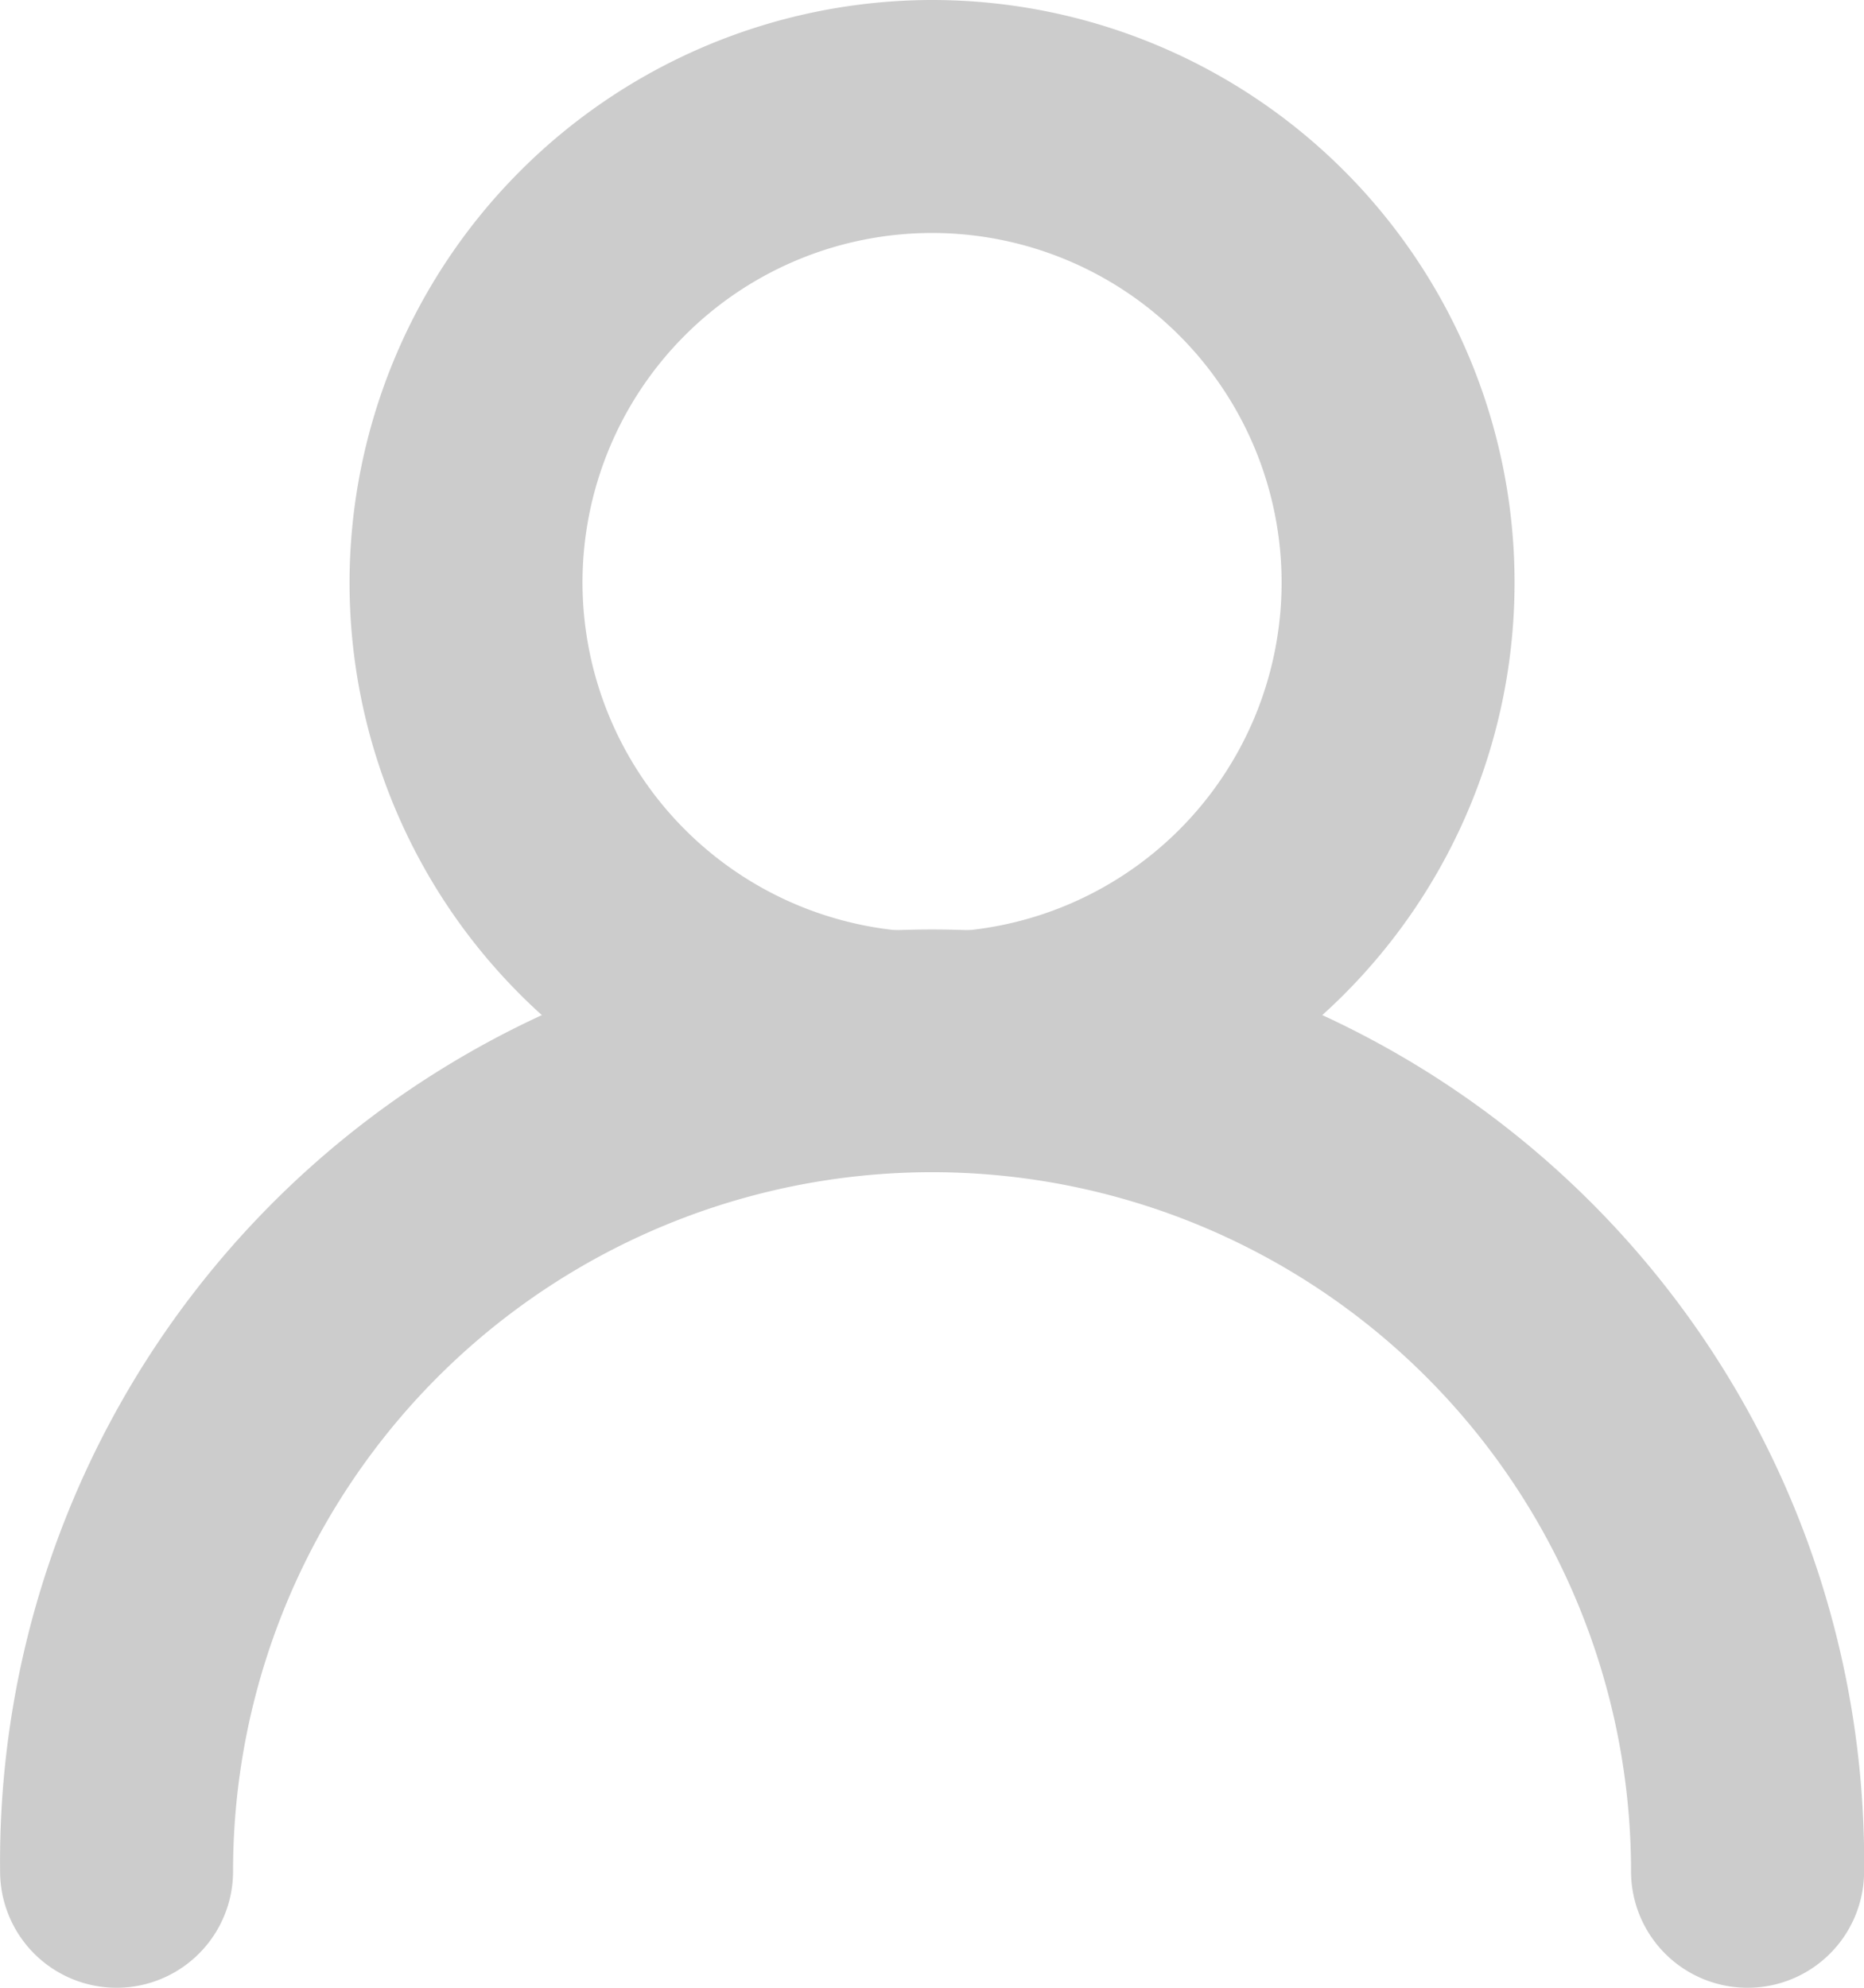 <svg id="グループ_1787" data-name="グループ 1787" xmlns="http://www.w3.org/2000/svg" width="18.755" height="19.998" viewBox="0 0 18.755 19.998">
  <path id="楕円形_9" data-name="楕円形 9" d="M4.861-1A5.861,5.861,0,1,1-1,4.861,5.868,5.868,0,0,1,4.861-1Zm0,9.378A3.517,3.517,0,1,0,1.344,4.861,3.521,3.521,0,0,0,4.861,8.378Z" transform="translate(4.517 1)" fill="#ccc"/>
  <path id="パス_443" data-name="パス 443" d="M33.583,33.55a1.172,1.172,0,0,1-1.172-1.172,7.033,7.033,0,0,0-14.066,0,1.172,1.172,0,1,1-2.344,0,9.378,9.378,0,1,1,18.755,0A1.172,1.172,0,0,1,33.583,33.55Z" transform="translate(-16 -13.552)" fill="#ccc"/>
</svg>
